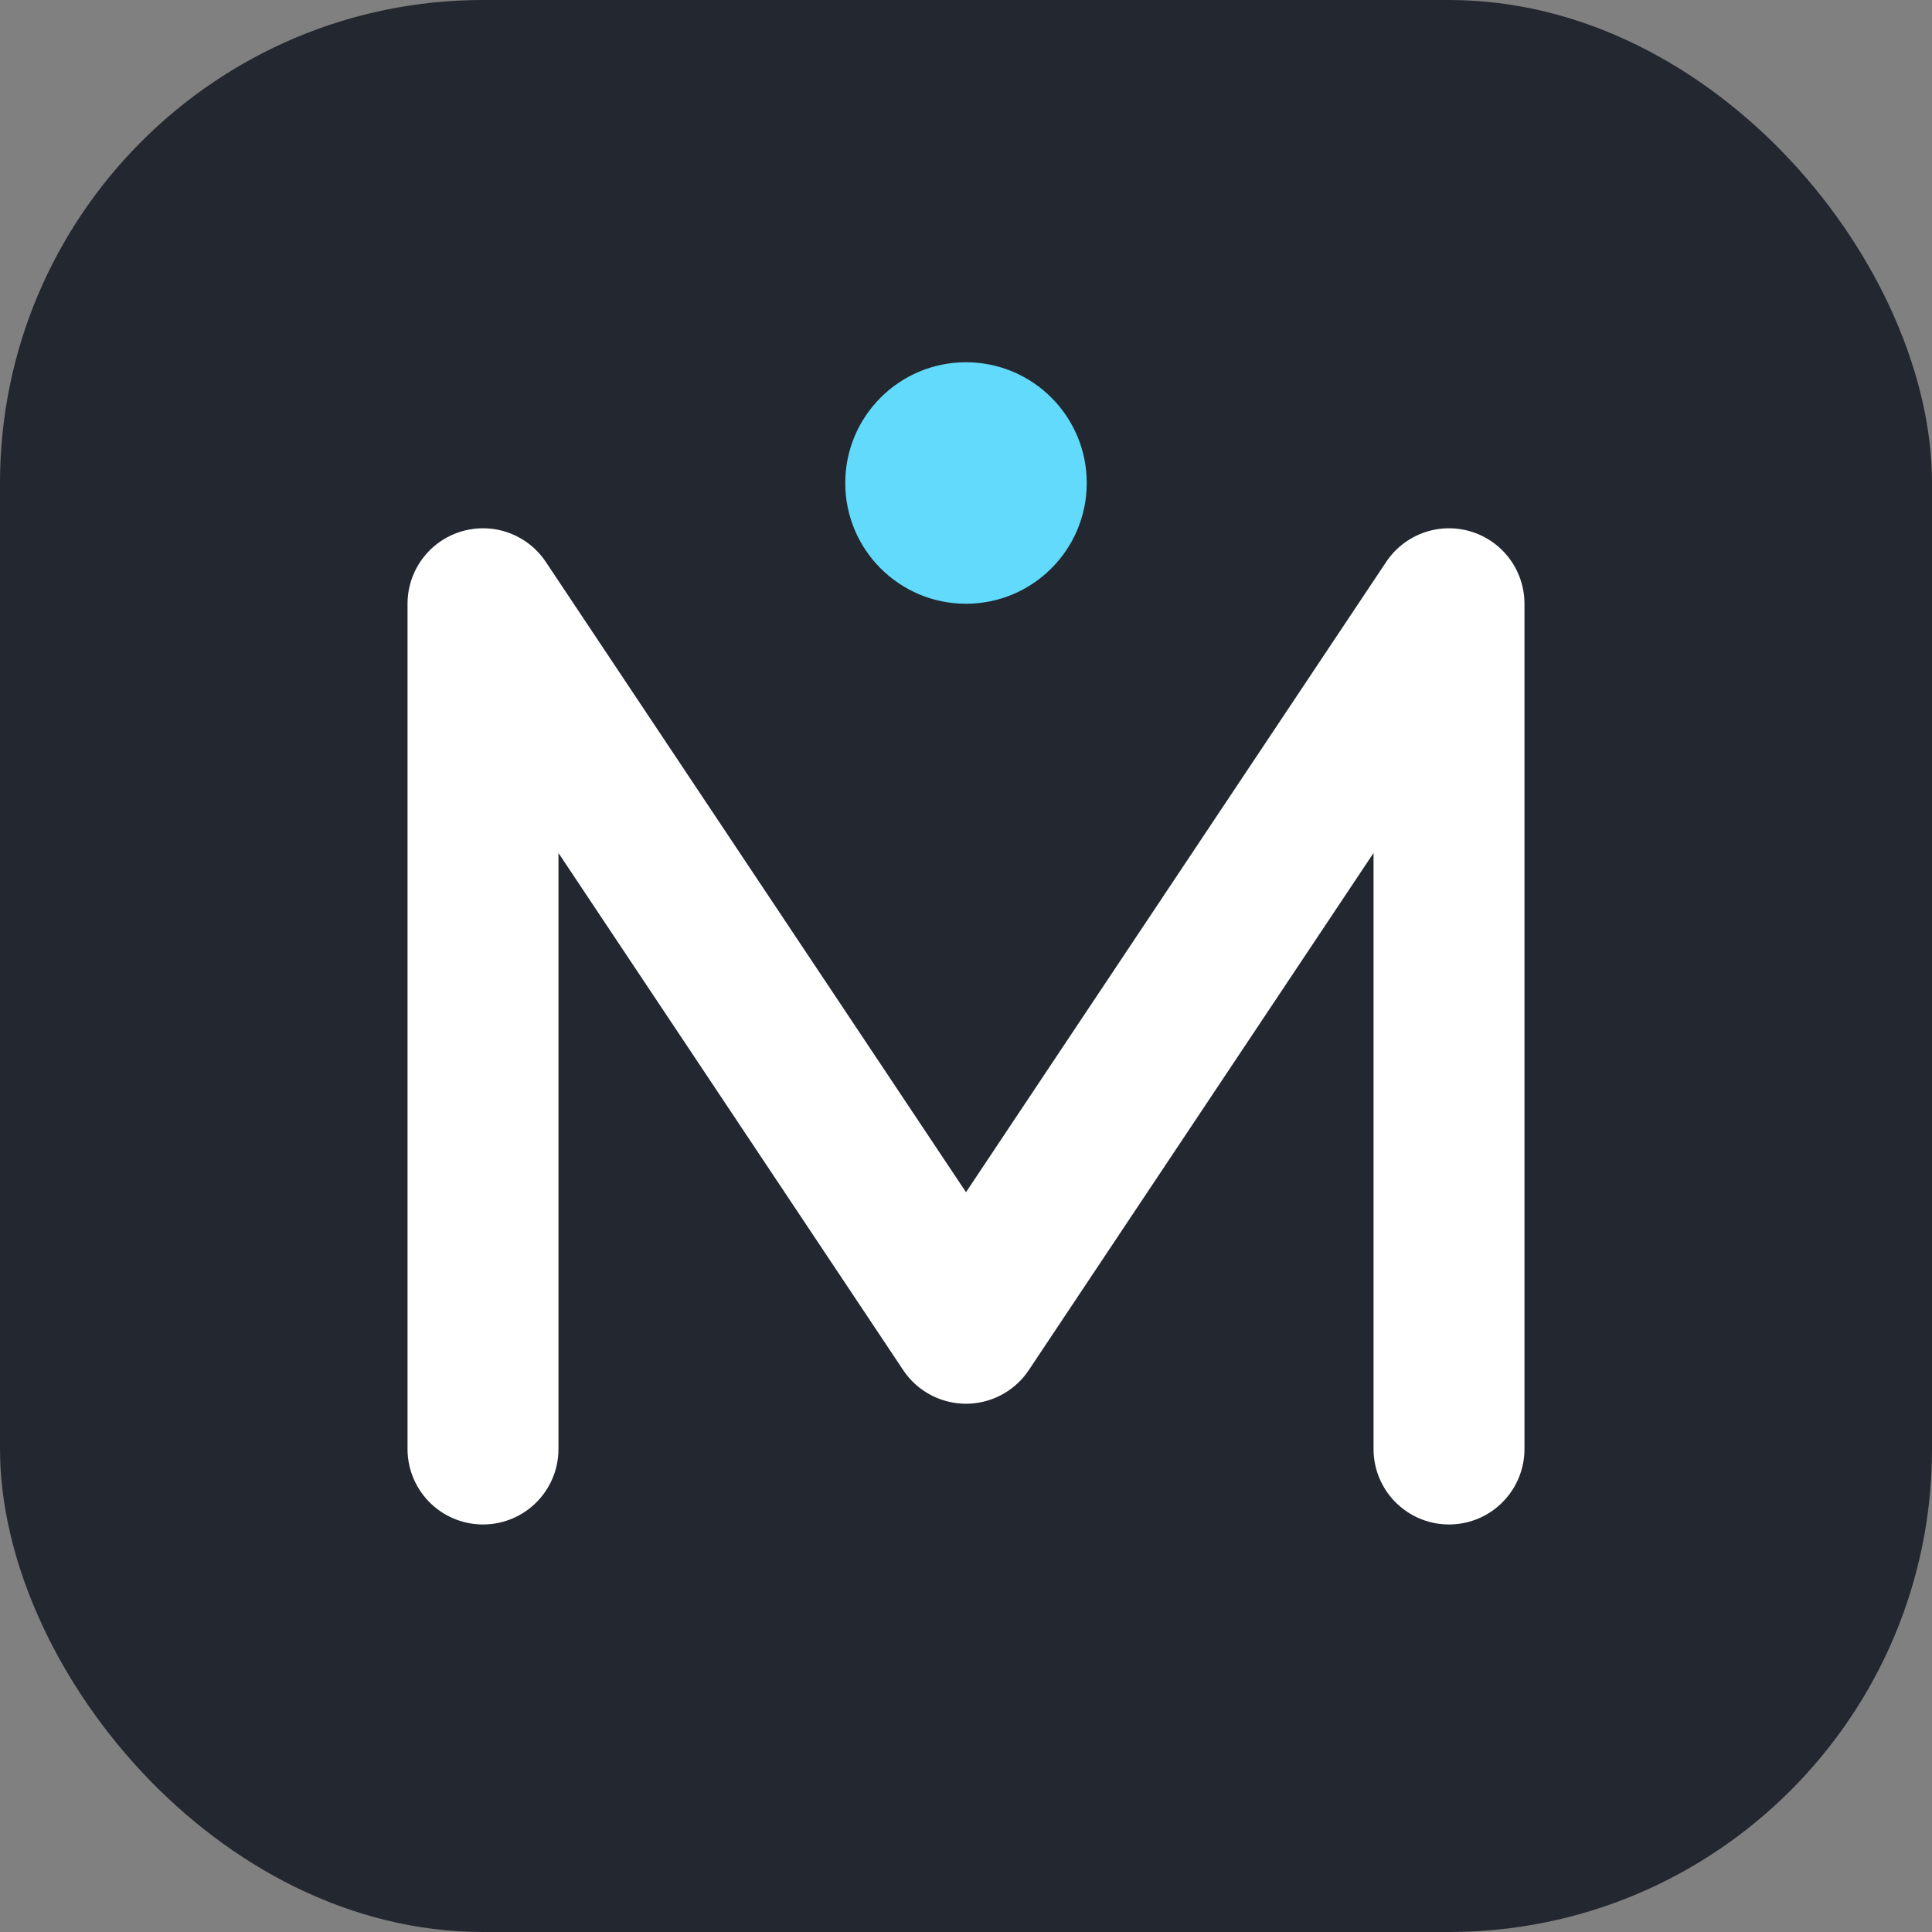 <svg viewBox="0 0 64 64" width="64" height="64" fill="none" xmlns="http://www.w3.org/2000/svg">
  <rect x="0" y="0" width="64" height="64" fill="#808080" stroke="none"/>
  <rect width="64" height="64" rx="16" fill="#23272f"/>
  <path d="M16 48V20L32 44L48 20V48" stroke="#fff" stroke-width="5" stroke-linecap="round" stroke-linejoin="round"/>
  <circle cx="32" cy="16" r="4" fill="#61dafb"/>
</svg> 